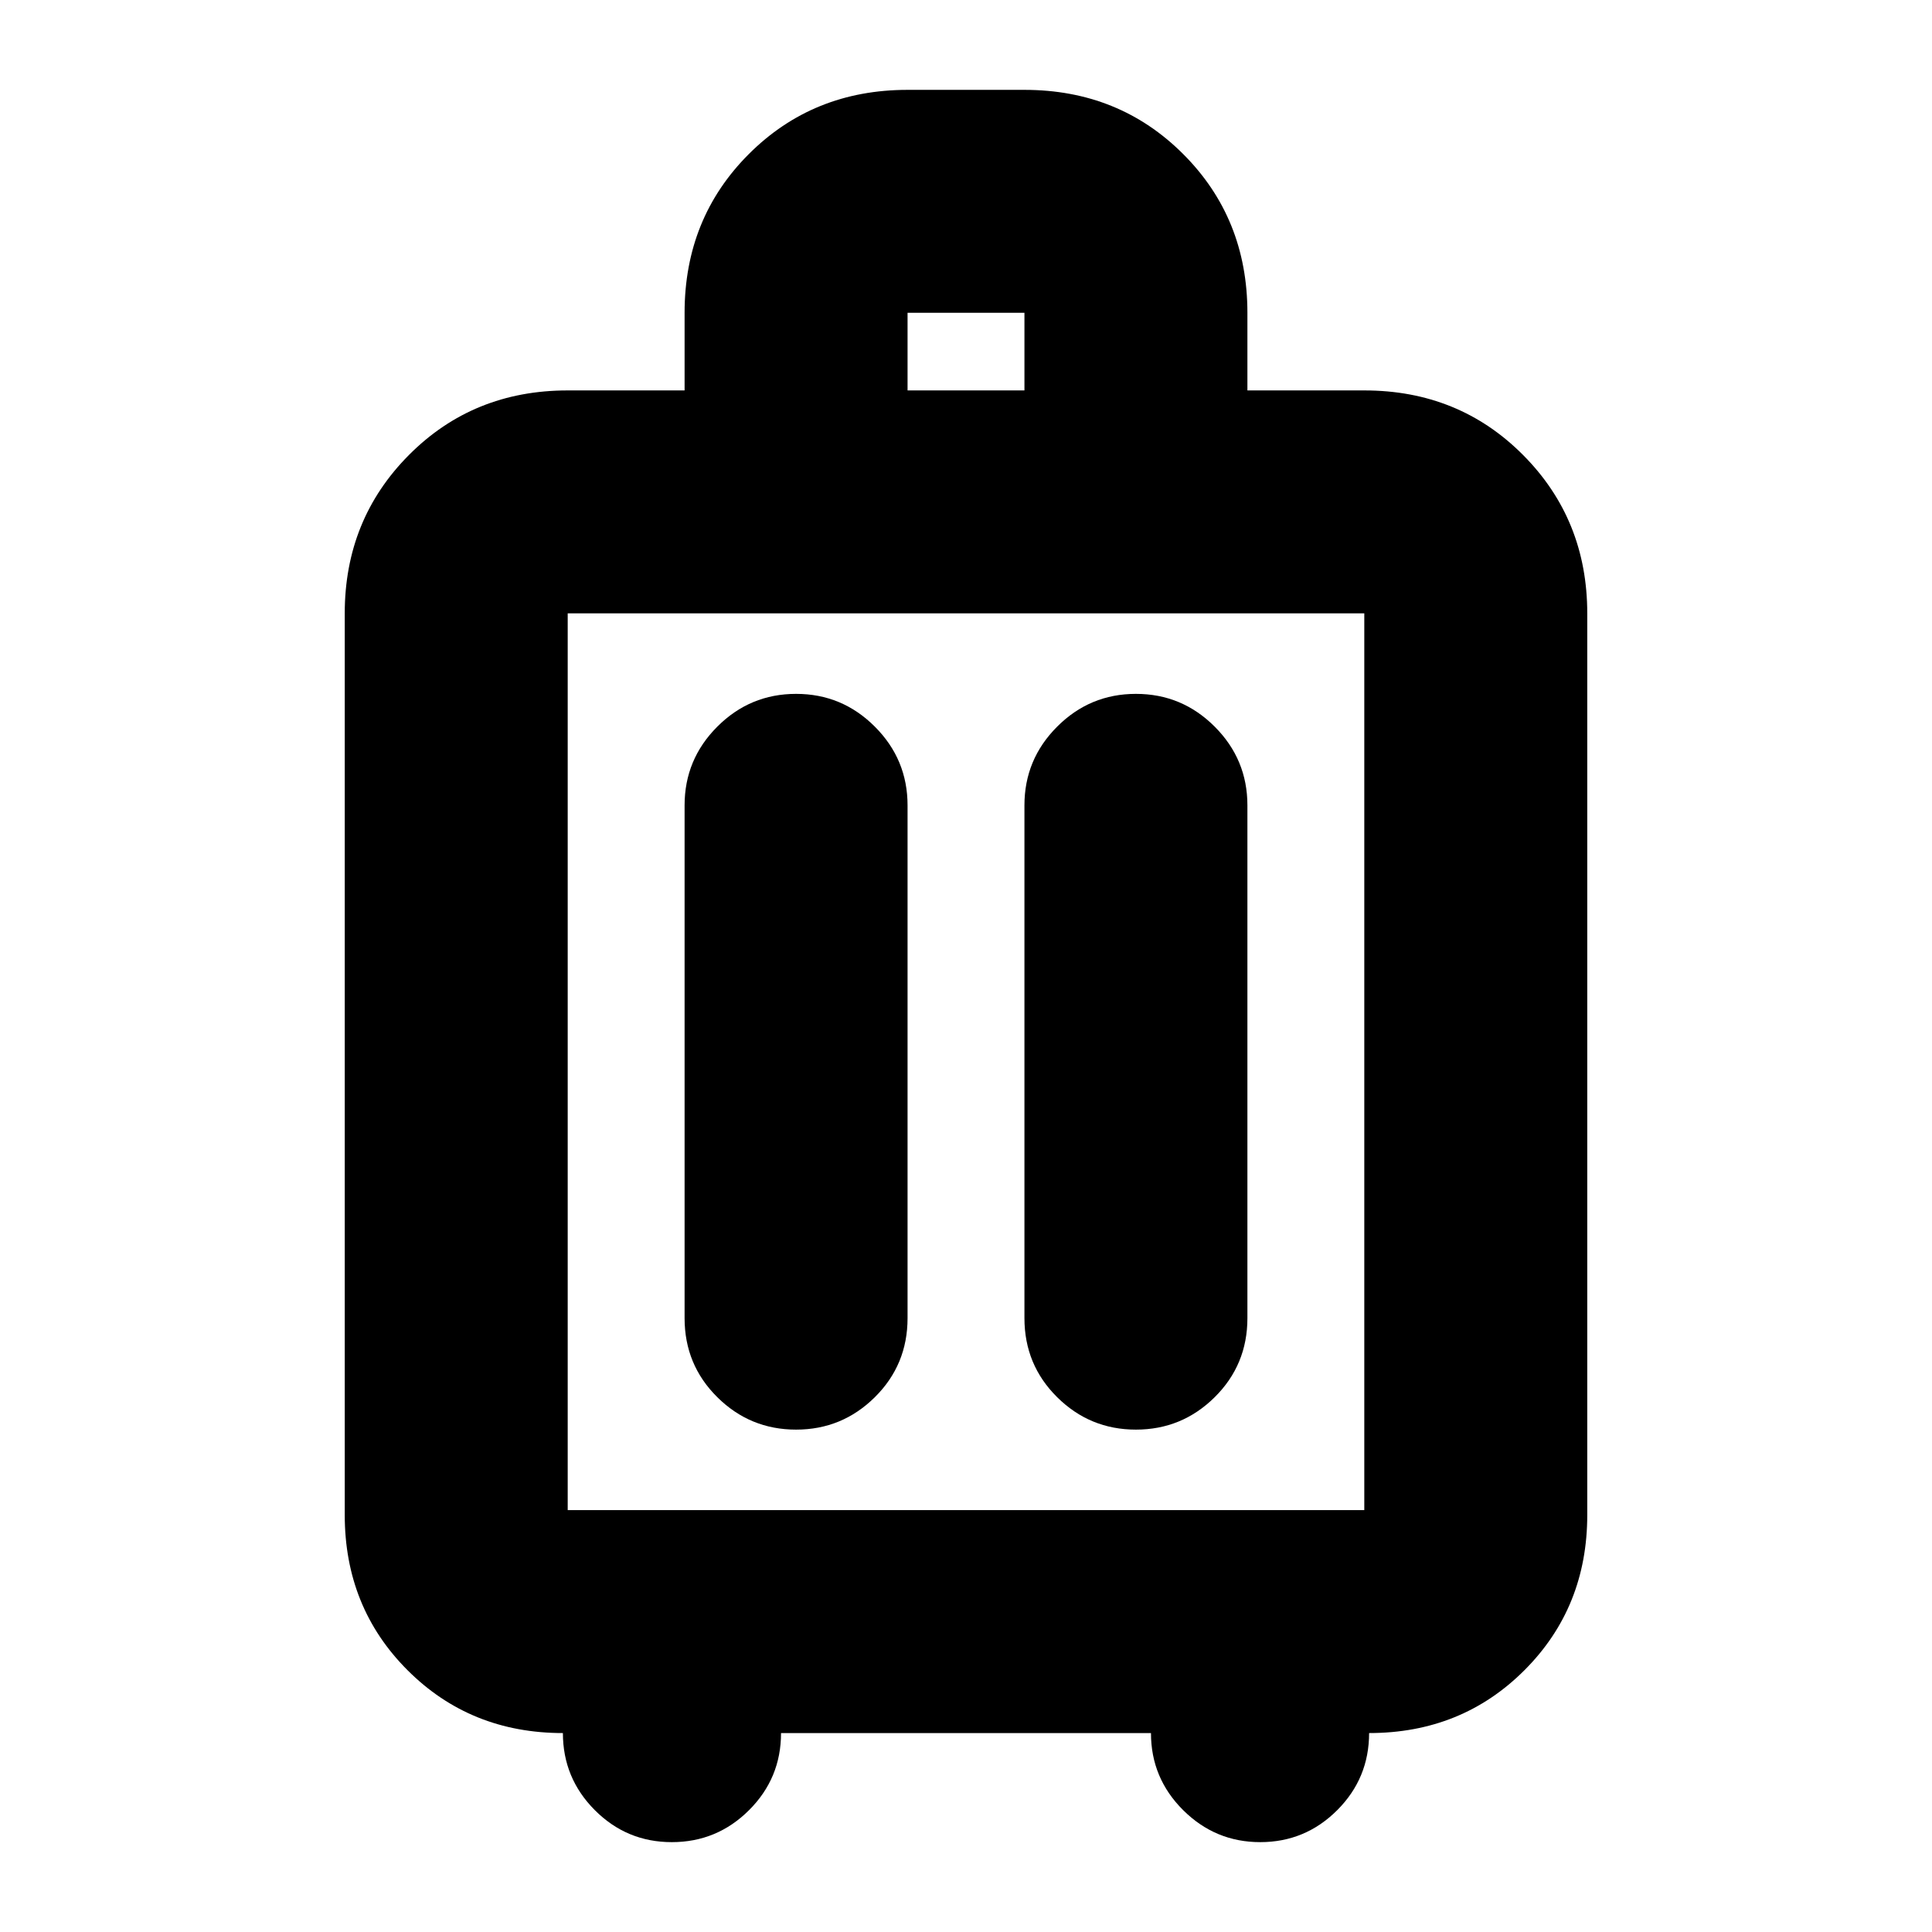 <svg xmlns="http://www.w3.org/2000/svg" height="24" viewBox="0 -960 960 960" width="24"><path d="M279.7-98.85q-45.96 0-77.18-31.22-31.22-31.21-31.22-77.17v-447.98q0-46.64 31.91-78.71Q235.11-766 282.09-766h58.08v-38.57q0-46.97 31.91-78.87 31.9-31.91 78.88-31.91h58.08q46.98 0 78.88 31.91 31.91 31.9 31.91 78.87V-766h58.08q46.98 0 78.88 32.07 31.91 32.07 31.91 78.71v447.98q0 45.96-31.22 77.17-31.22 31.22-77.18 31.22 0 22.48-15.87 38.34-15.88 15.86-38.22 15.86-22.34 0-38.32-15.91t-15.98-38.29H388.09q0 22.48-15.93 38.34-15.92 15.86-38.34 15.86-22.41 0-38.27-15.91-15.85-15.91-15.85-38.29Zm2.39-110.78h395.82v-445.59H282.09v445.59Zm113.48-405.59q-22.87 0-39.13 16.27-16.27 16.26-16.27 39.12v254.81q0 23.19 16.27 39.29 16.26 16.1 39.13 16.1 22.86 0 39.12-16.1 16.27-16.1 16.27-39.29v-254.81q0-22.86-16.27-39.12-16.26-16.27-39.12-16.27Zm168.86 0q-22.86 0-39.12 16.27-16.27 16.26-16.27 39.12v254.81q0 23.19 16.27 39.29 16.26 16.1 39.12 16.1 22.87 0 39.13-16.1 16.27-16.1 16.27-39.29v-254.81q0-22.86-16.27-39.12-16.26-16.27-39.13-16.27ZM450.96-766h58.08v-38.57h-58.08V-766ZM480-432.8Z"/></svg>